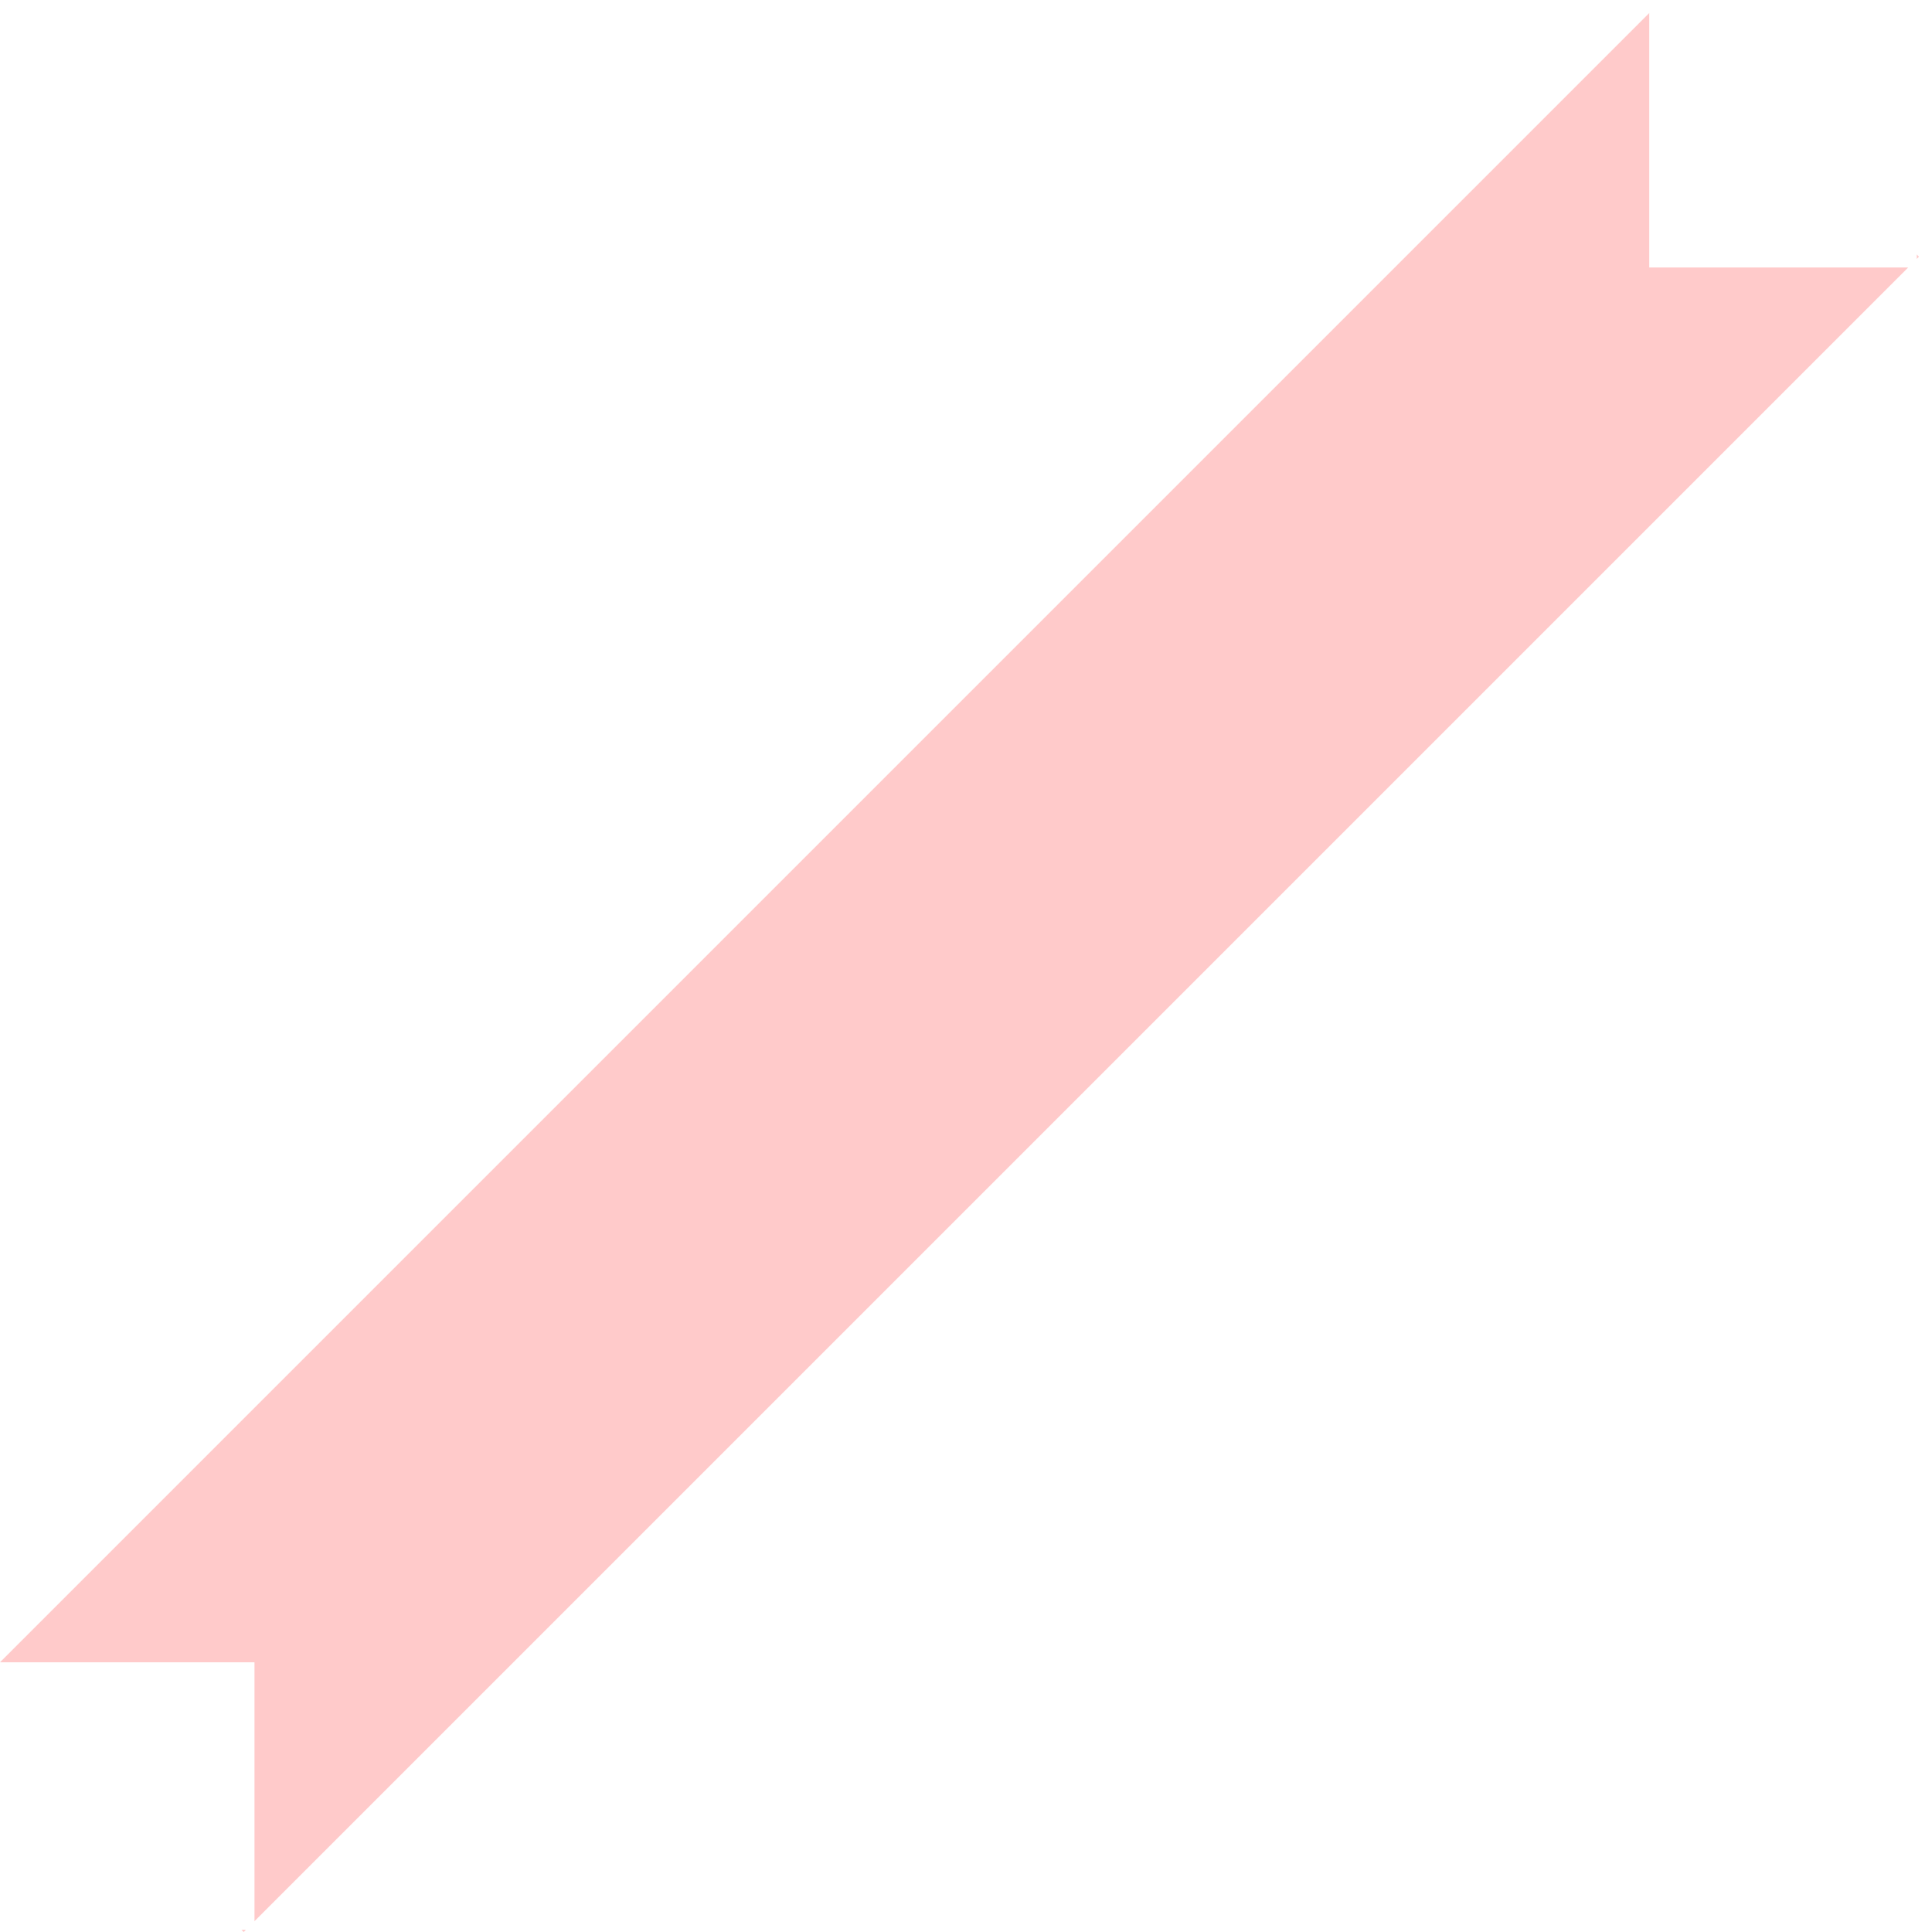 <svg width="128" height="128" viewBox="0 0 128 128" fill="none" xmlns="http://www.w3.org/2000/svg">
<path fill-rule="evenodd" clip-rule="evenodd" d="M0 110.131L109.268 0.862V17.722H126.422L16.86 127.285V110.131H0ZM15.998 127.853L16.145 128L16.292 127.853H15.998ZM110.131 0L110.131 7.2314e-05H110.131L110.131 0ZM127.138 17.007L126.991 17.154V16.86L127.138 17.007Z" fill="#FFCACA"/>
</svg>
